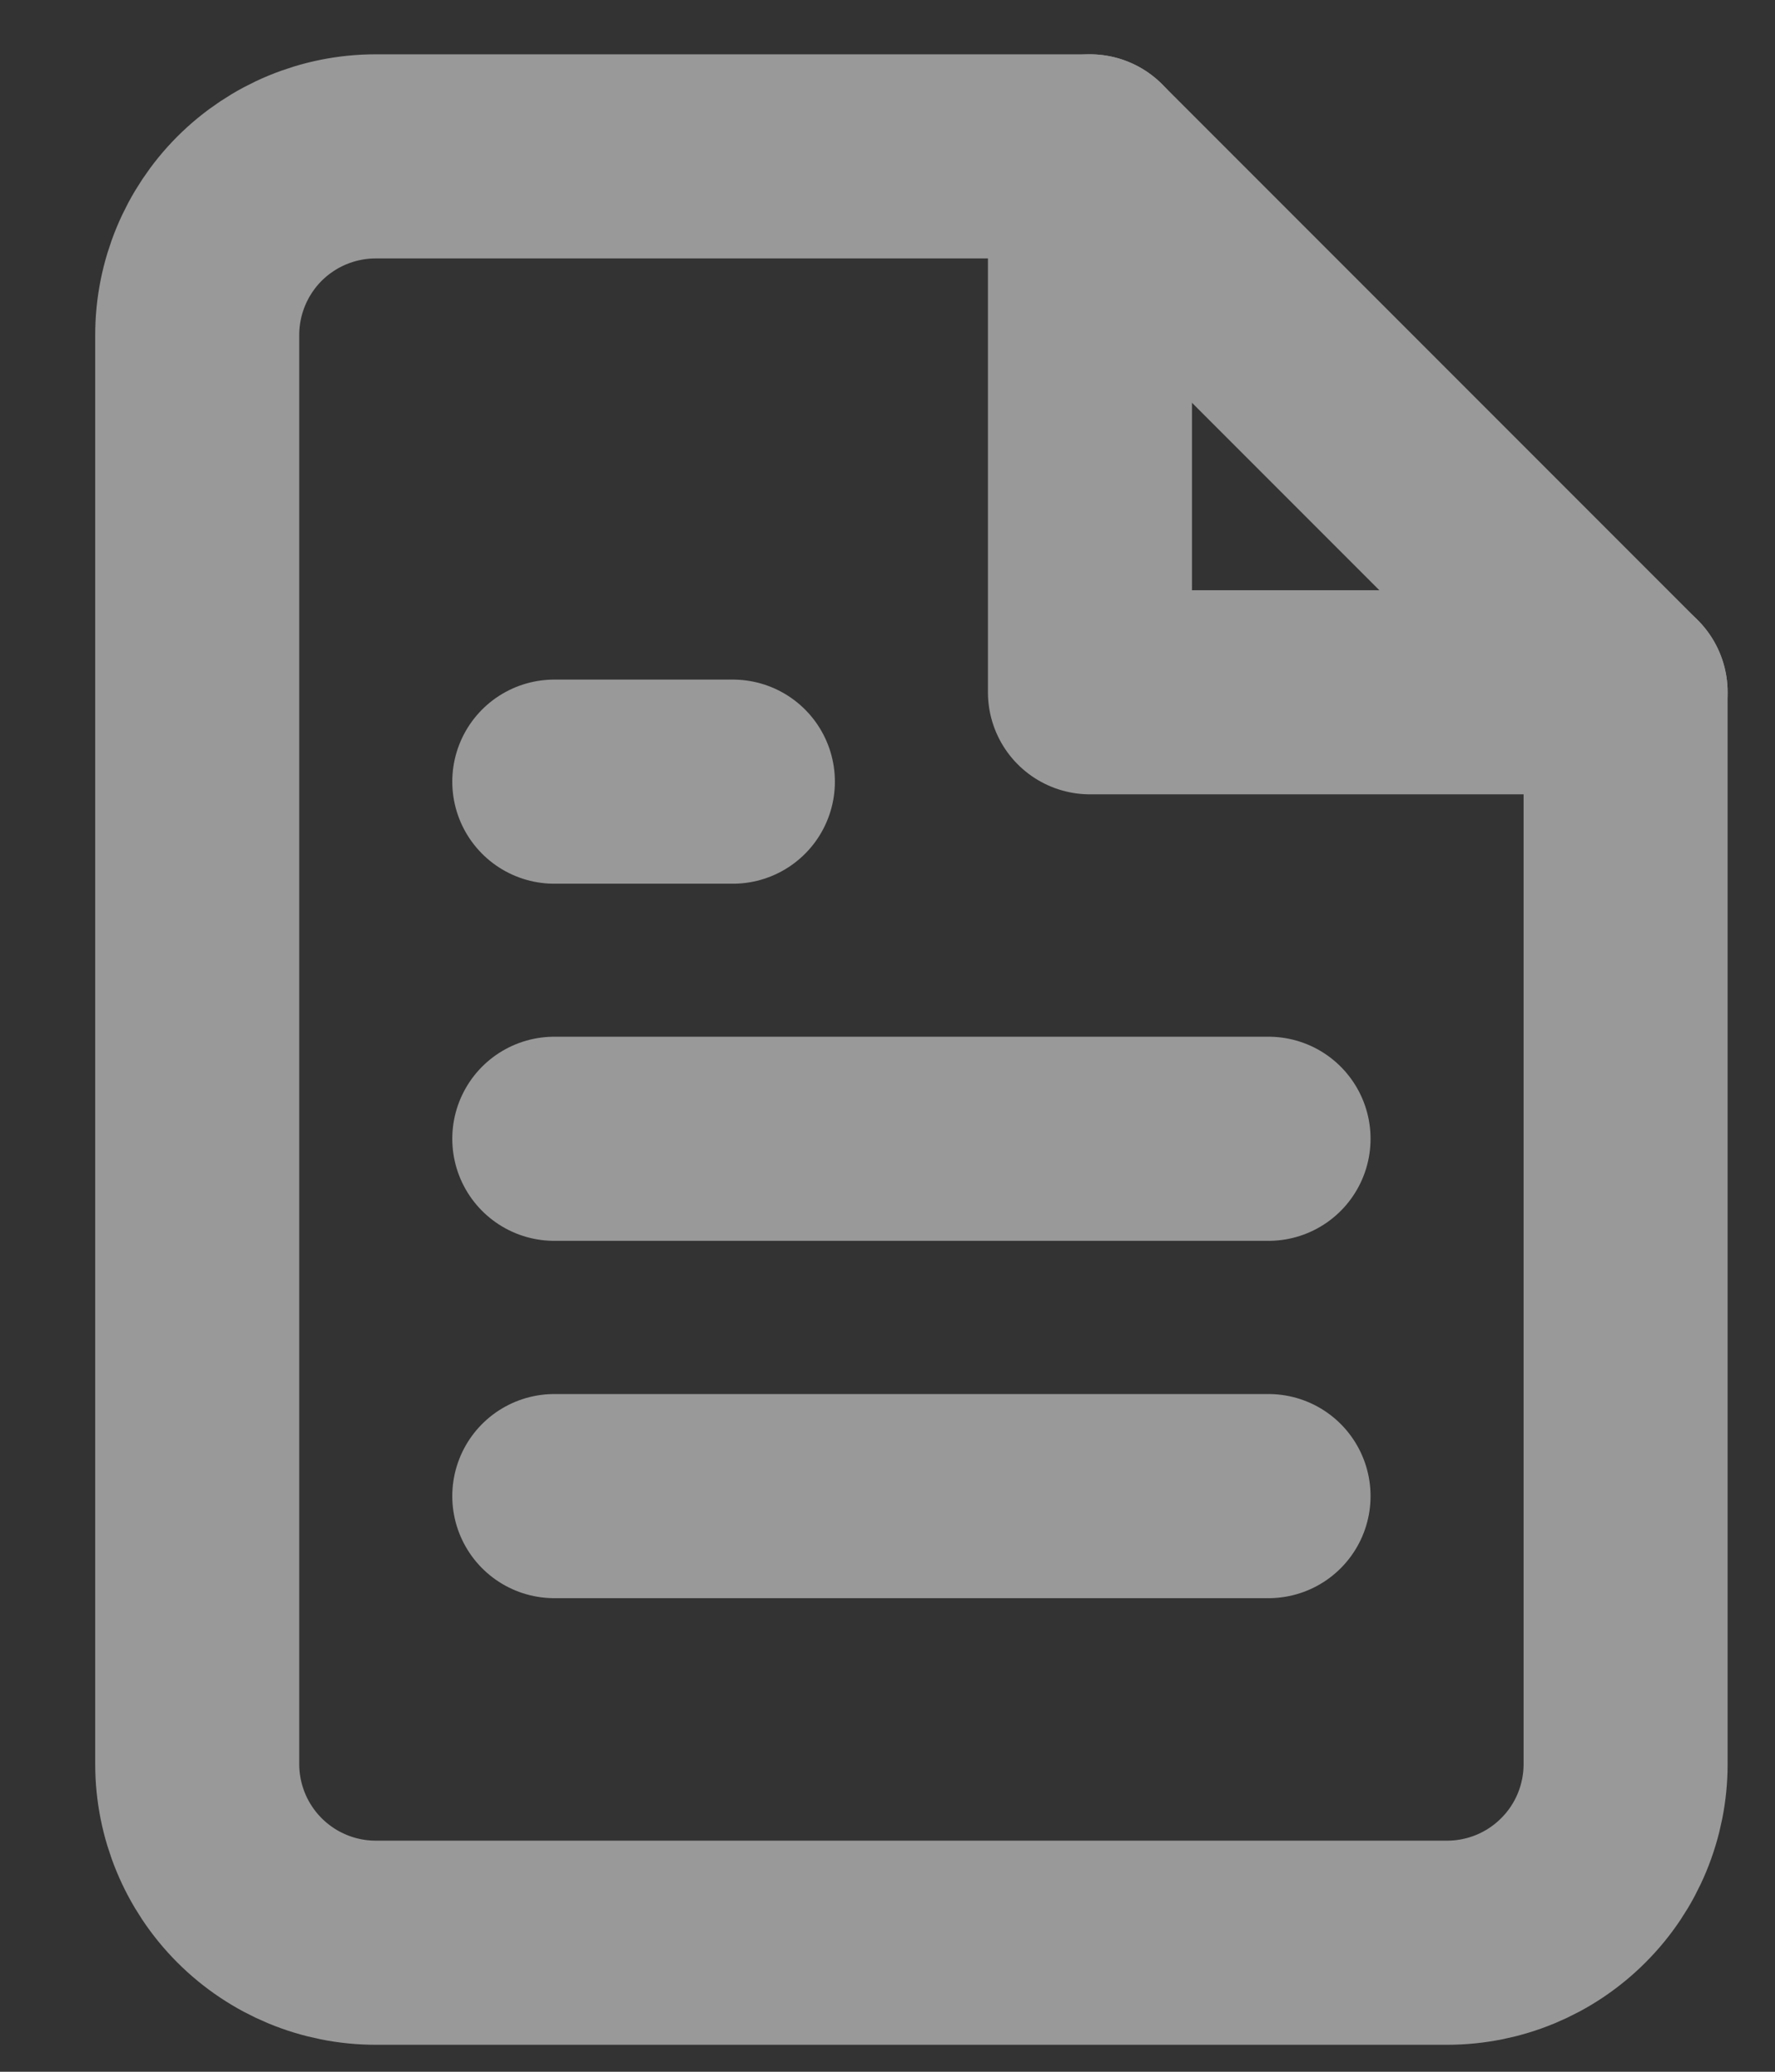 <svg width="18" height="21" viewBox="0 0 18 21" fill="none" xmlns="http://www.w3.org/2000/svg">
<rect x="0" y="0" width="18" height="21" fill="#333333" stroke="none"/>
<g opacity="0.5">
<path d="M11.053 1.585H3.811C3.33 1.585 2.87 1.776 2.53 2.115C2.191 2.455 2 2.915 2 3.396V17.881C2 18.361 2.191 18.822 2.53 19.161C2.87 19.501 3.33 19.692 3.811 19.692H14.675C15.155 19.692 15.616 19.501 15.955 19.161C16.295 18.822 16.485 18.361 16.485 17.881V7.017L11.053 1.585Z" stroke="white" stroke-width="2.069" stroke-linecap="round" stroke-linejoin="round"/>
<path d="M11.053 1.585V7.017H16.485" stroke="white" stroke-width="2.069" stroke-linecap="round" stroke-linejoin="round"/>
<path d="M12.864 11.543H5.621" stroke="white" stroke-width="2.069" stroke-linecap="round" stroke-linejoin="round"/>
<path d="M12.864 15.165H5.621" stroke="white" stroke-width="2.069" stroke-linecap="round" stroke-linejoin="round"/>
<path d="M7.432 7.923H6.526H5.621" stroke="white" stroke-width="2.069" stroke-linecap="round" stroke-linejoin="round"/>
</g>
</svg>
